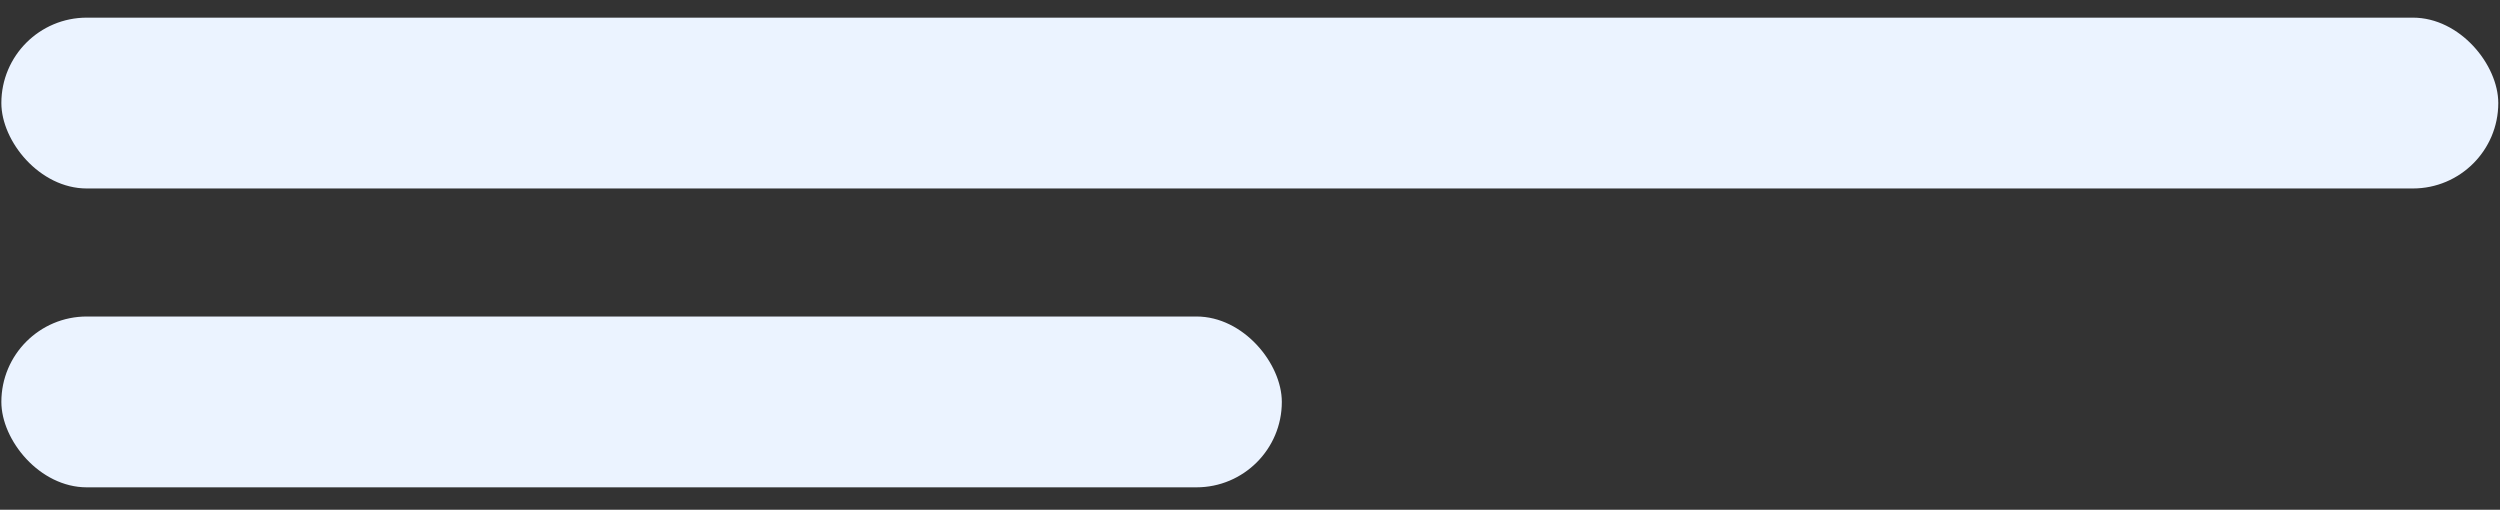 <svg width="103" height="21" viewBox="0 0 103 21" fill="none" xmlns="http://www.w3.org/2000/svg">
<rect x="0" y="0" width="103" height="21" fill="#333333" stroke="none"/>
<rect x="0.056" y="0.727" width="102.873" height="7.038" rx="3.519" fill="#EBF3FF"/>
<rect x="0.056" y="13.04" width="52.755" height="7.038" rx="3.519" fill="#EBF3FF"/>
</svg>
